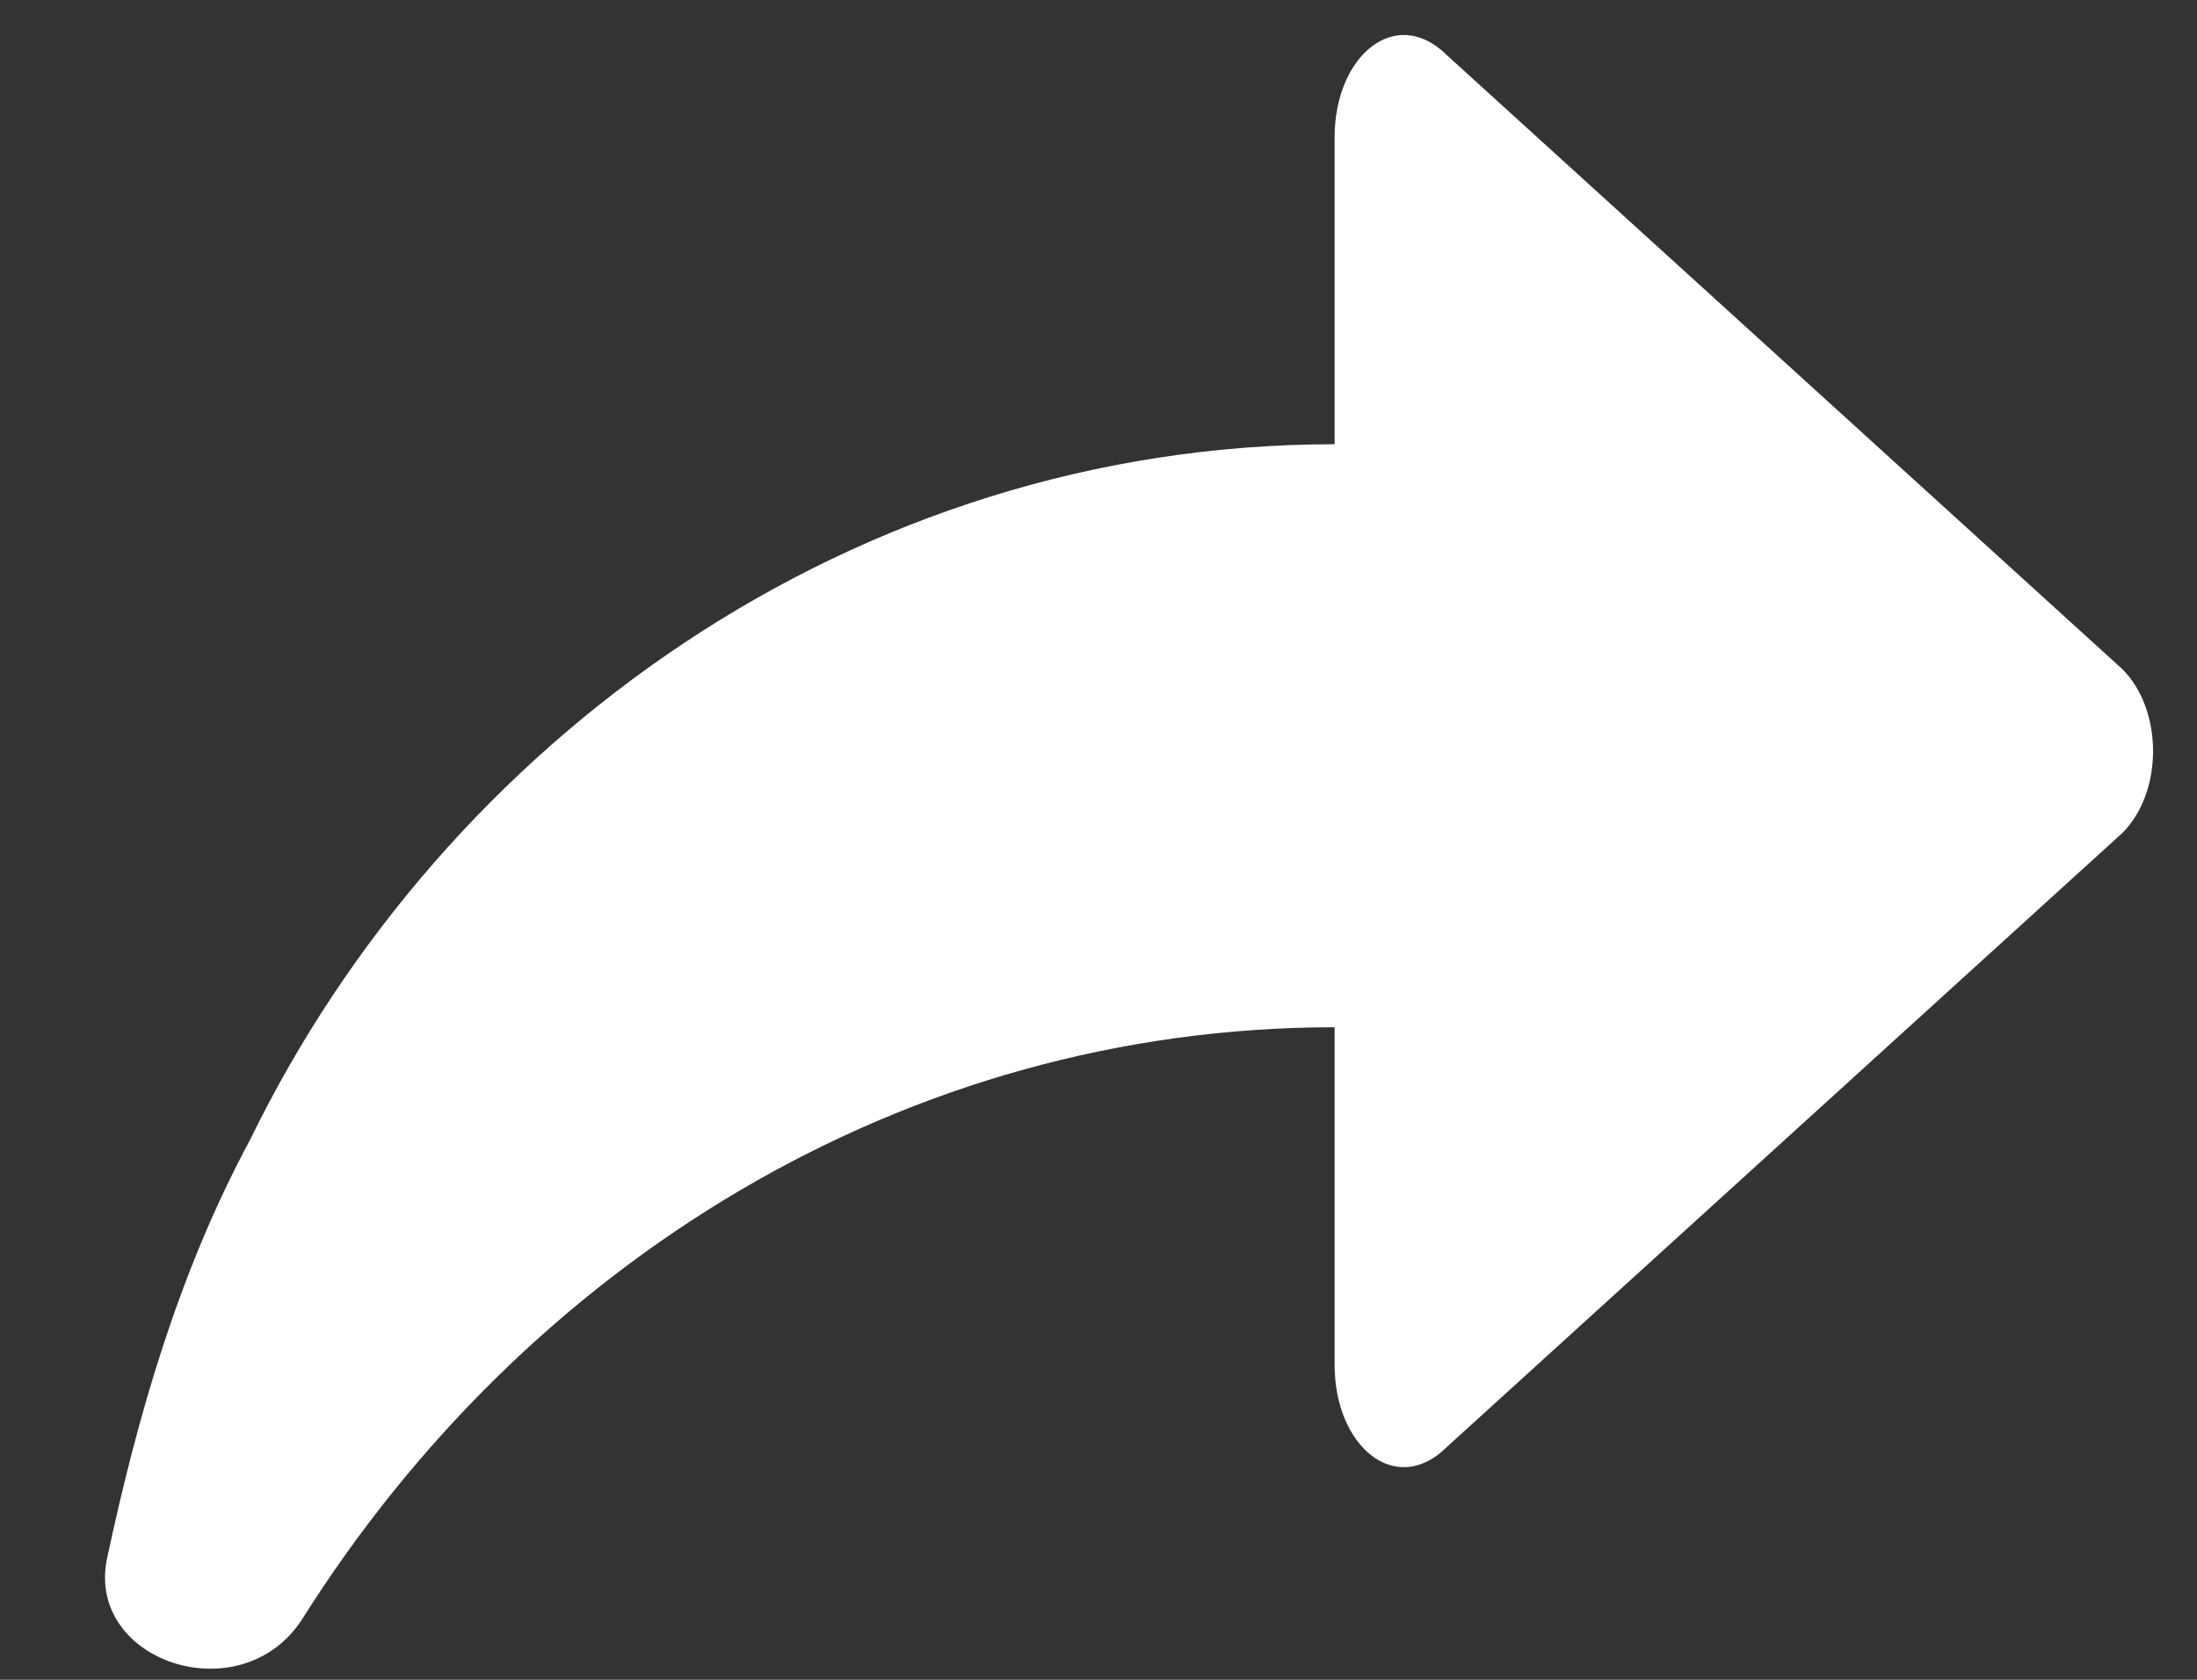 <svg width="17" height="13" viewBox="0 0 17 13" fill="none" xmlns="http://www.w3.org/2000/svg">
<rect x="0" y="0" width="17" height="13" fill="#333333" stroke="none"/>
<path d="M16.423 5.179L11.198 0.429C10.802 0.034 10.327 0.429 10.327 1.063V3.438C6.606 3.438 3.439 5.734 1.935 8.821C1.381 9.85 1.064 10.959 0.827 12.067C0.669 12.859 1.856 13.255 2.331 12.542C4.073 9.771 7.002 7.95 10.327 7.95V10.563C10.327 11.196 10.802 11.592 11.198 11.196L16.423 6.446C16.739 6.129 16.739 5.496 16.423 5.179Z" fill="white"/>
</svg>
